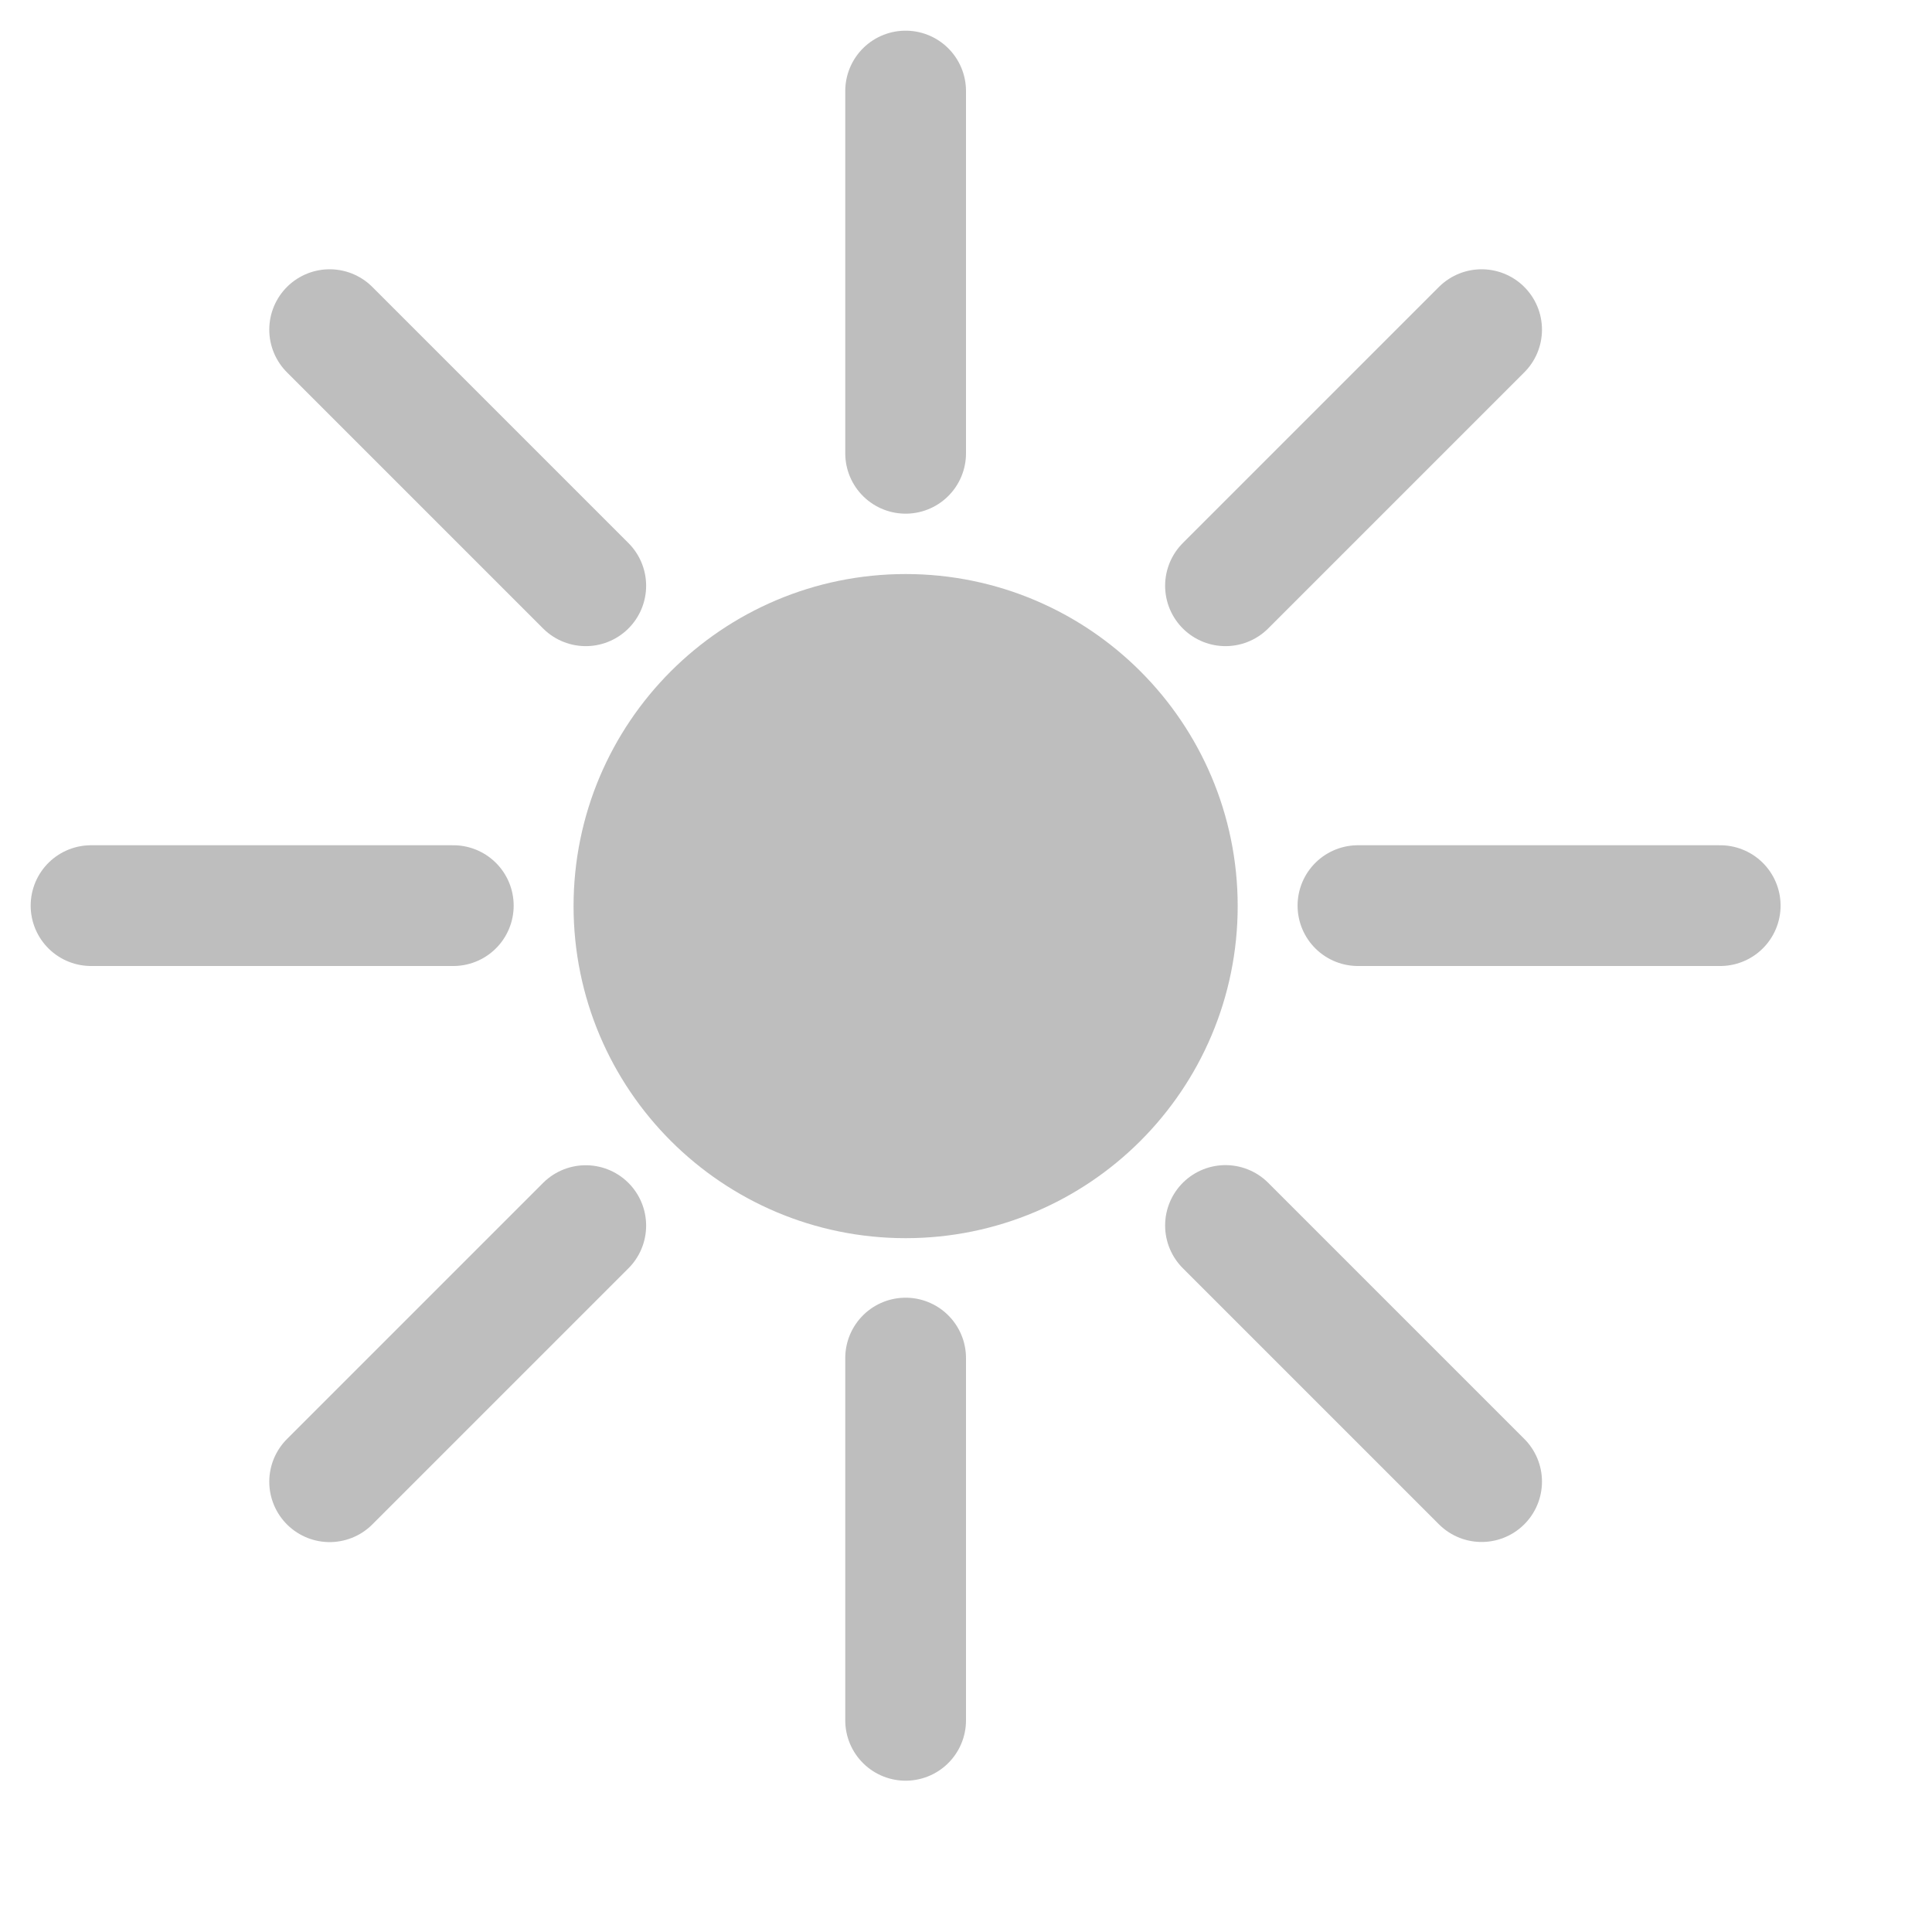 <svg height="16" width="16" xmlns="http://www.w3.org/2000/svg"><g stroke="#bebebe" stroke-linejoin="round"><ellipse cx="7.5" cy="7.504" fill="#bebebe" rx="1.812" ry="1.812" stroke-width="1.876"/><g fill="none" stroke-linecap="round"><path d="m7.5 3.754v-3"/><path d="m7.5 11.247v3"/><path d="m11.246 7.5h3"/><path d="m3.754 7.5h-3"/><path d="m10.149 4.851 2.121-2.121"/><path d="m4.851 10.15-2.121 2.121"/><path d="m10.149 10.149 2.121 2.121"/><path d="m4.851 4.851-2.121-2.121"/></g></g></svg>